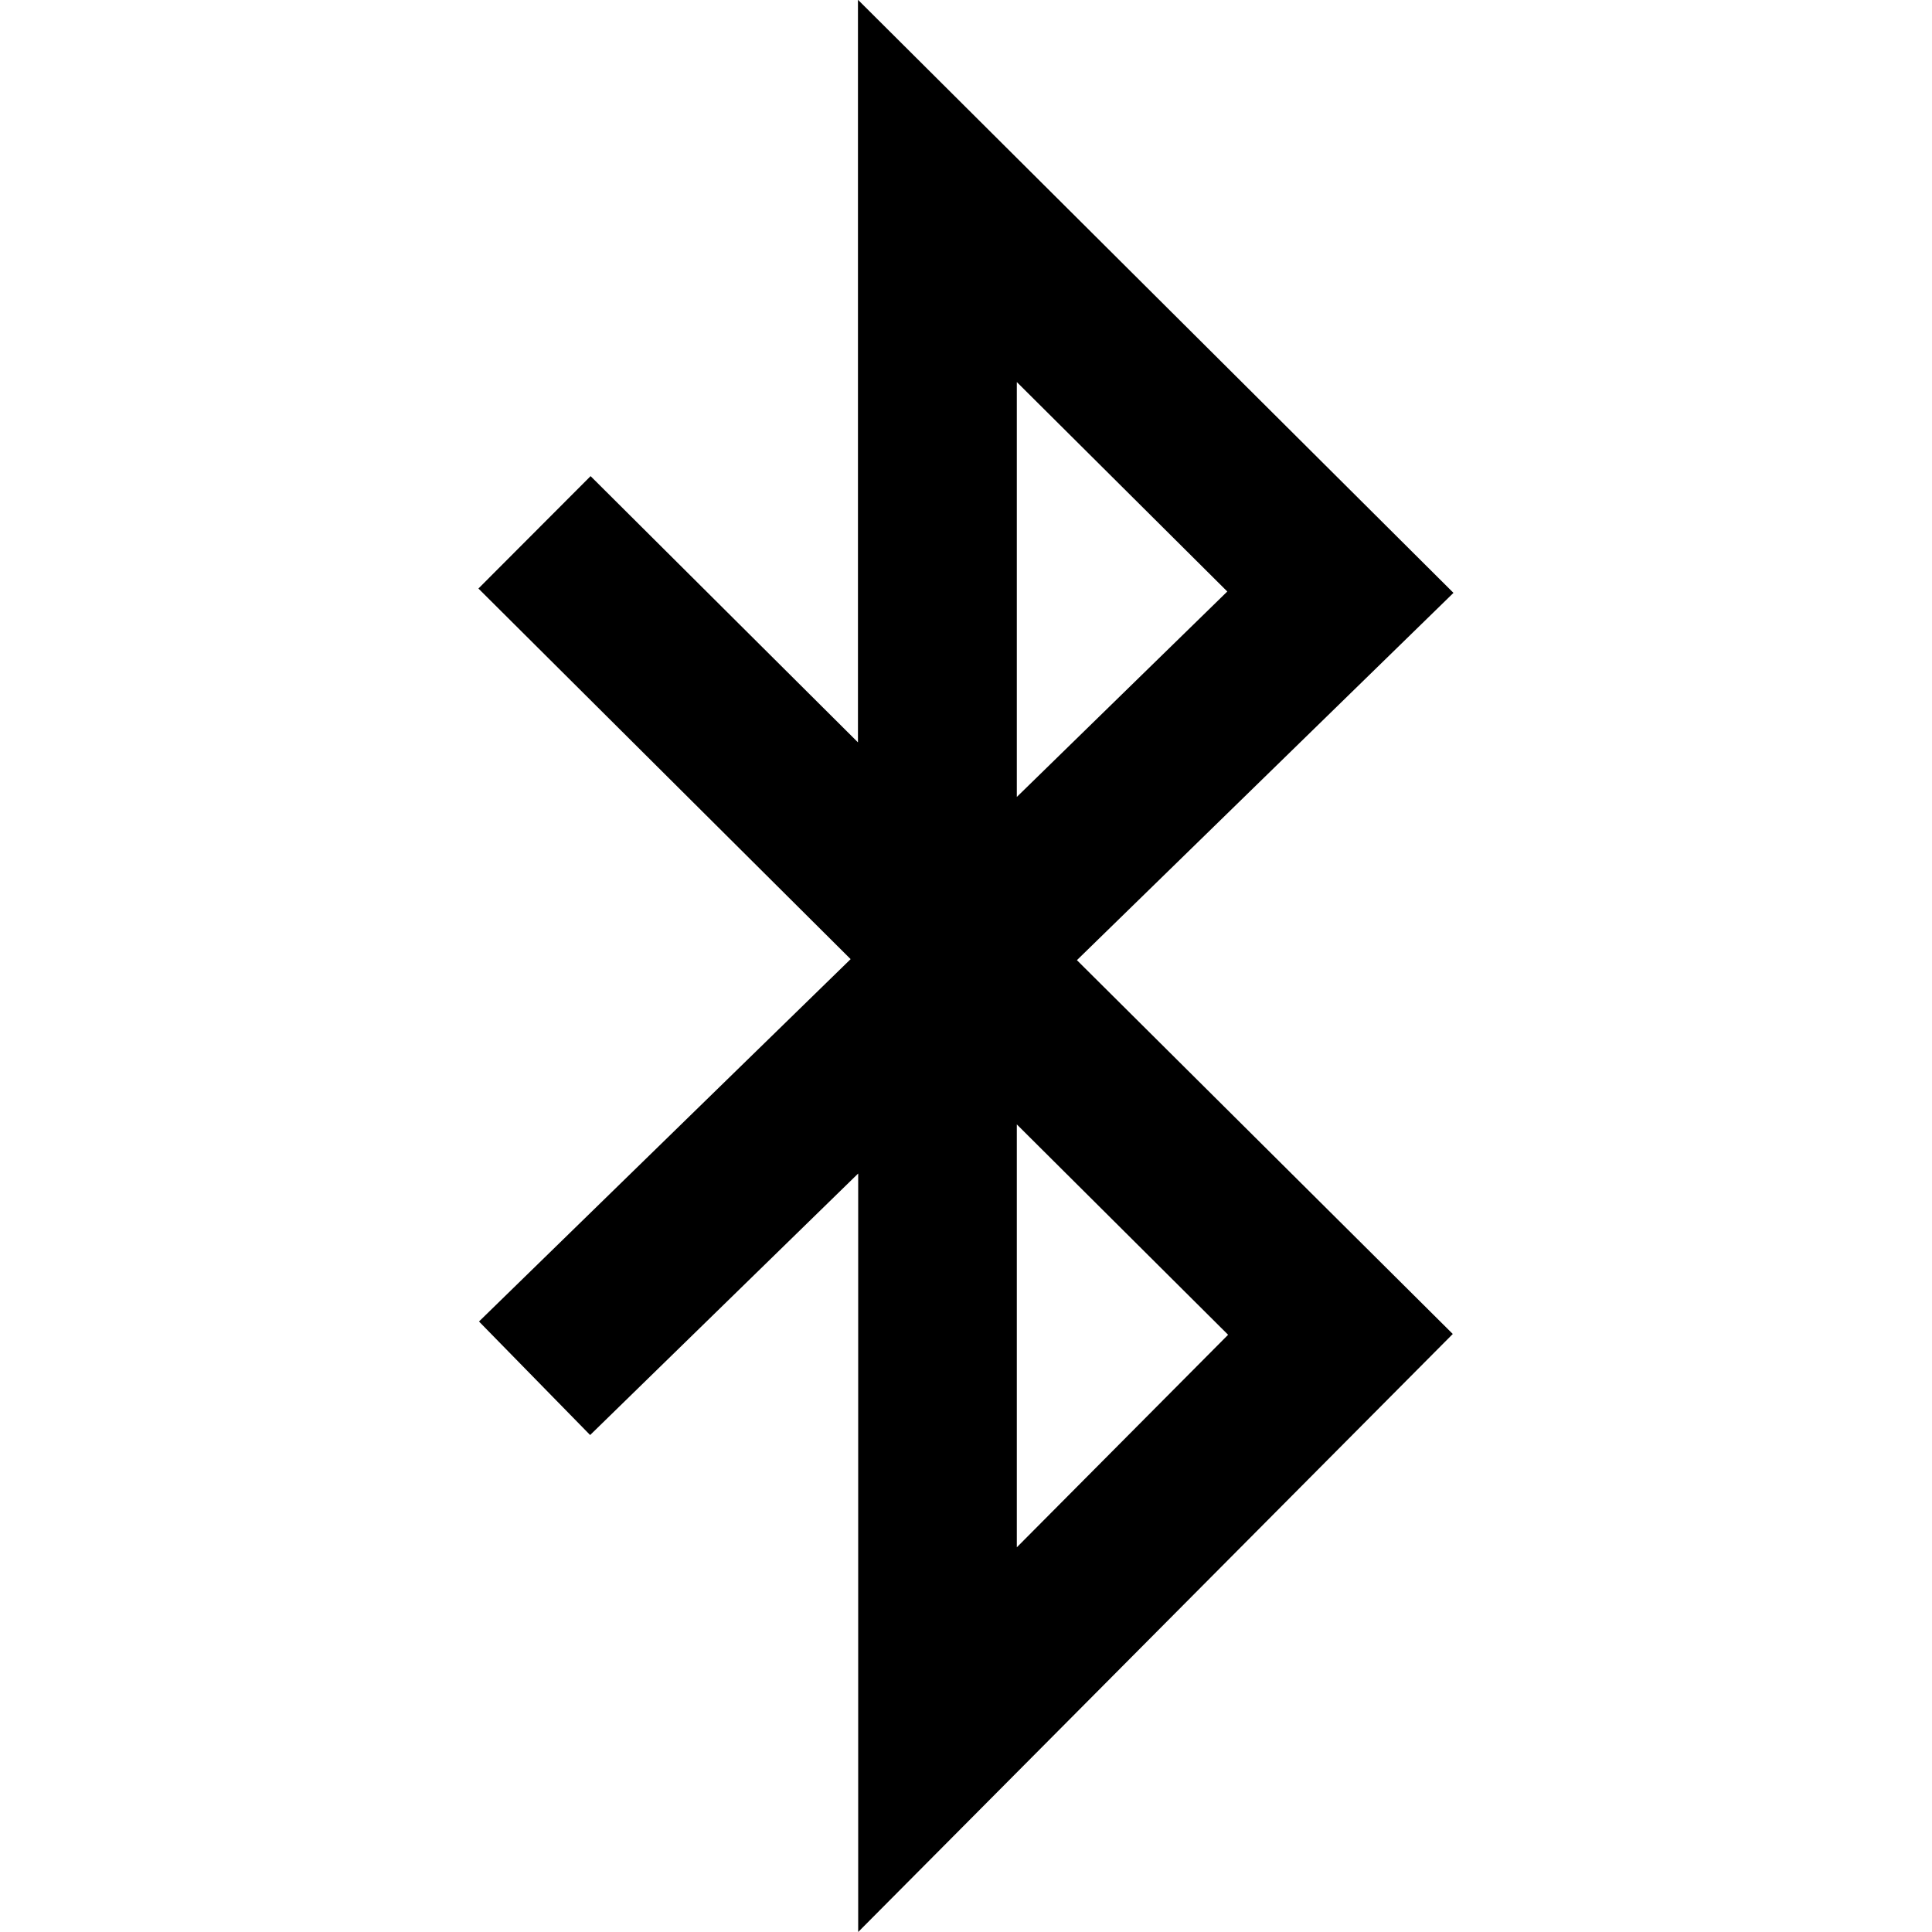 <?xml version="1.0" encoding="UTF-8" standalone="no"?>
<svg
   xmlns:dc="http://purl.org/dc/elements/1.1/"
   xmlns:cc="http://creativecommons.org/ns#"
   xmlns:rdf="http://www.w3.org/1999/02/22-rdf-syntax-ns#"
   xmlns:svg="http://www.w3.org/2000/svg"
   xmlns="http://www.w3.org/2000/svg"
   xmlns:sodipodi="http://sodipodi.sourceforge.net/DTD/sodipodi-0.dtd"
   xmlns:inkscape="http://www.inkscape.org/namespaces/inkscape"
   width="16.88"
   height="16.88"
   viewBox="0 0 16.88 16.88"
   enable-background="new 0 0 8.519 16.882"
   id="svg2"
   version="1.1"
   inkscape:version="0.48.2 r9819"
   sodipodi:docname="bluetooth.svg">
  <defs
     id="defs8" />
  <sodipodi:namedview
     pagecolor="#ffffff"
     bordercolor="#666666"
     borderopacity="1"
     objecttolerance="10"
     gridtolerance="10"
     guidetolerance="10"
     inkscape:pageopacity="0"
     inkscape:pageshadow="2"
     inkscape:window-width="640"
     inkscape:window-height="480"
     id="namedview6"
     showgrid="false"
     fit-margin-left="0"
     inkscape:zoom="13.979386"
     inkscape:cx="4.2595"
     inkscape:cy="8.441"
     inkscape:window-x="0"
     inkscape:window-y="0"
     inkscape:window-maximized="0"
     inkscape:current-layer="svg2" />
  <path
     d="M 12.699,5.18 7.496,-0.002 V 6.486 l -2.336,-2.326 -0.98,0.982 3.252,3.238 -3.247,3.166 0.971,0.992 2.342,-2.285 v 6.627 l 5.195,-5.225 -3.284,-3.266 3.29,-3.209 z m -3.815,-1.842 1.839,1.83 -1.839,1.795 v -3.625 z m 1.846,8.324 -1.846,1.857 V 9.824 l 1.846,1.838 z"
     id="path4"
     inkscape:connector-curvature="0" />
</svg>
